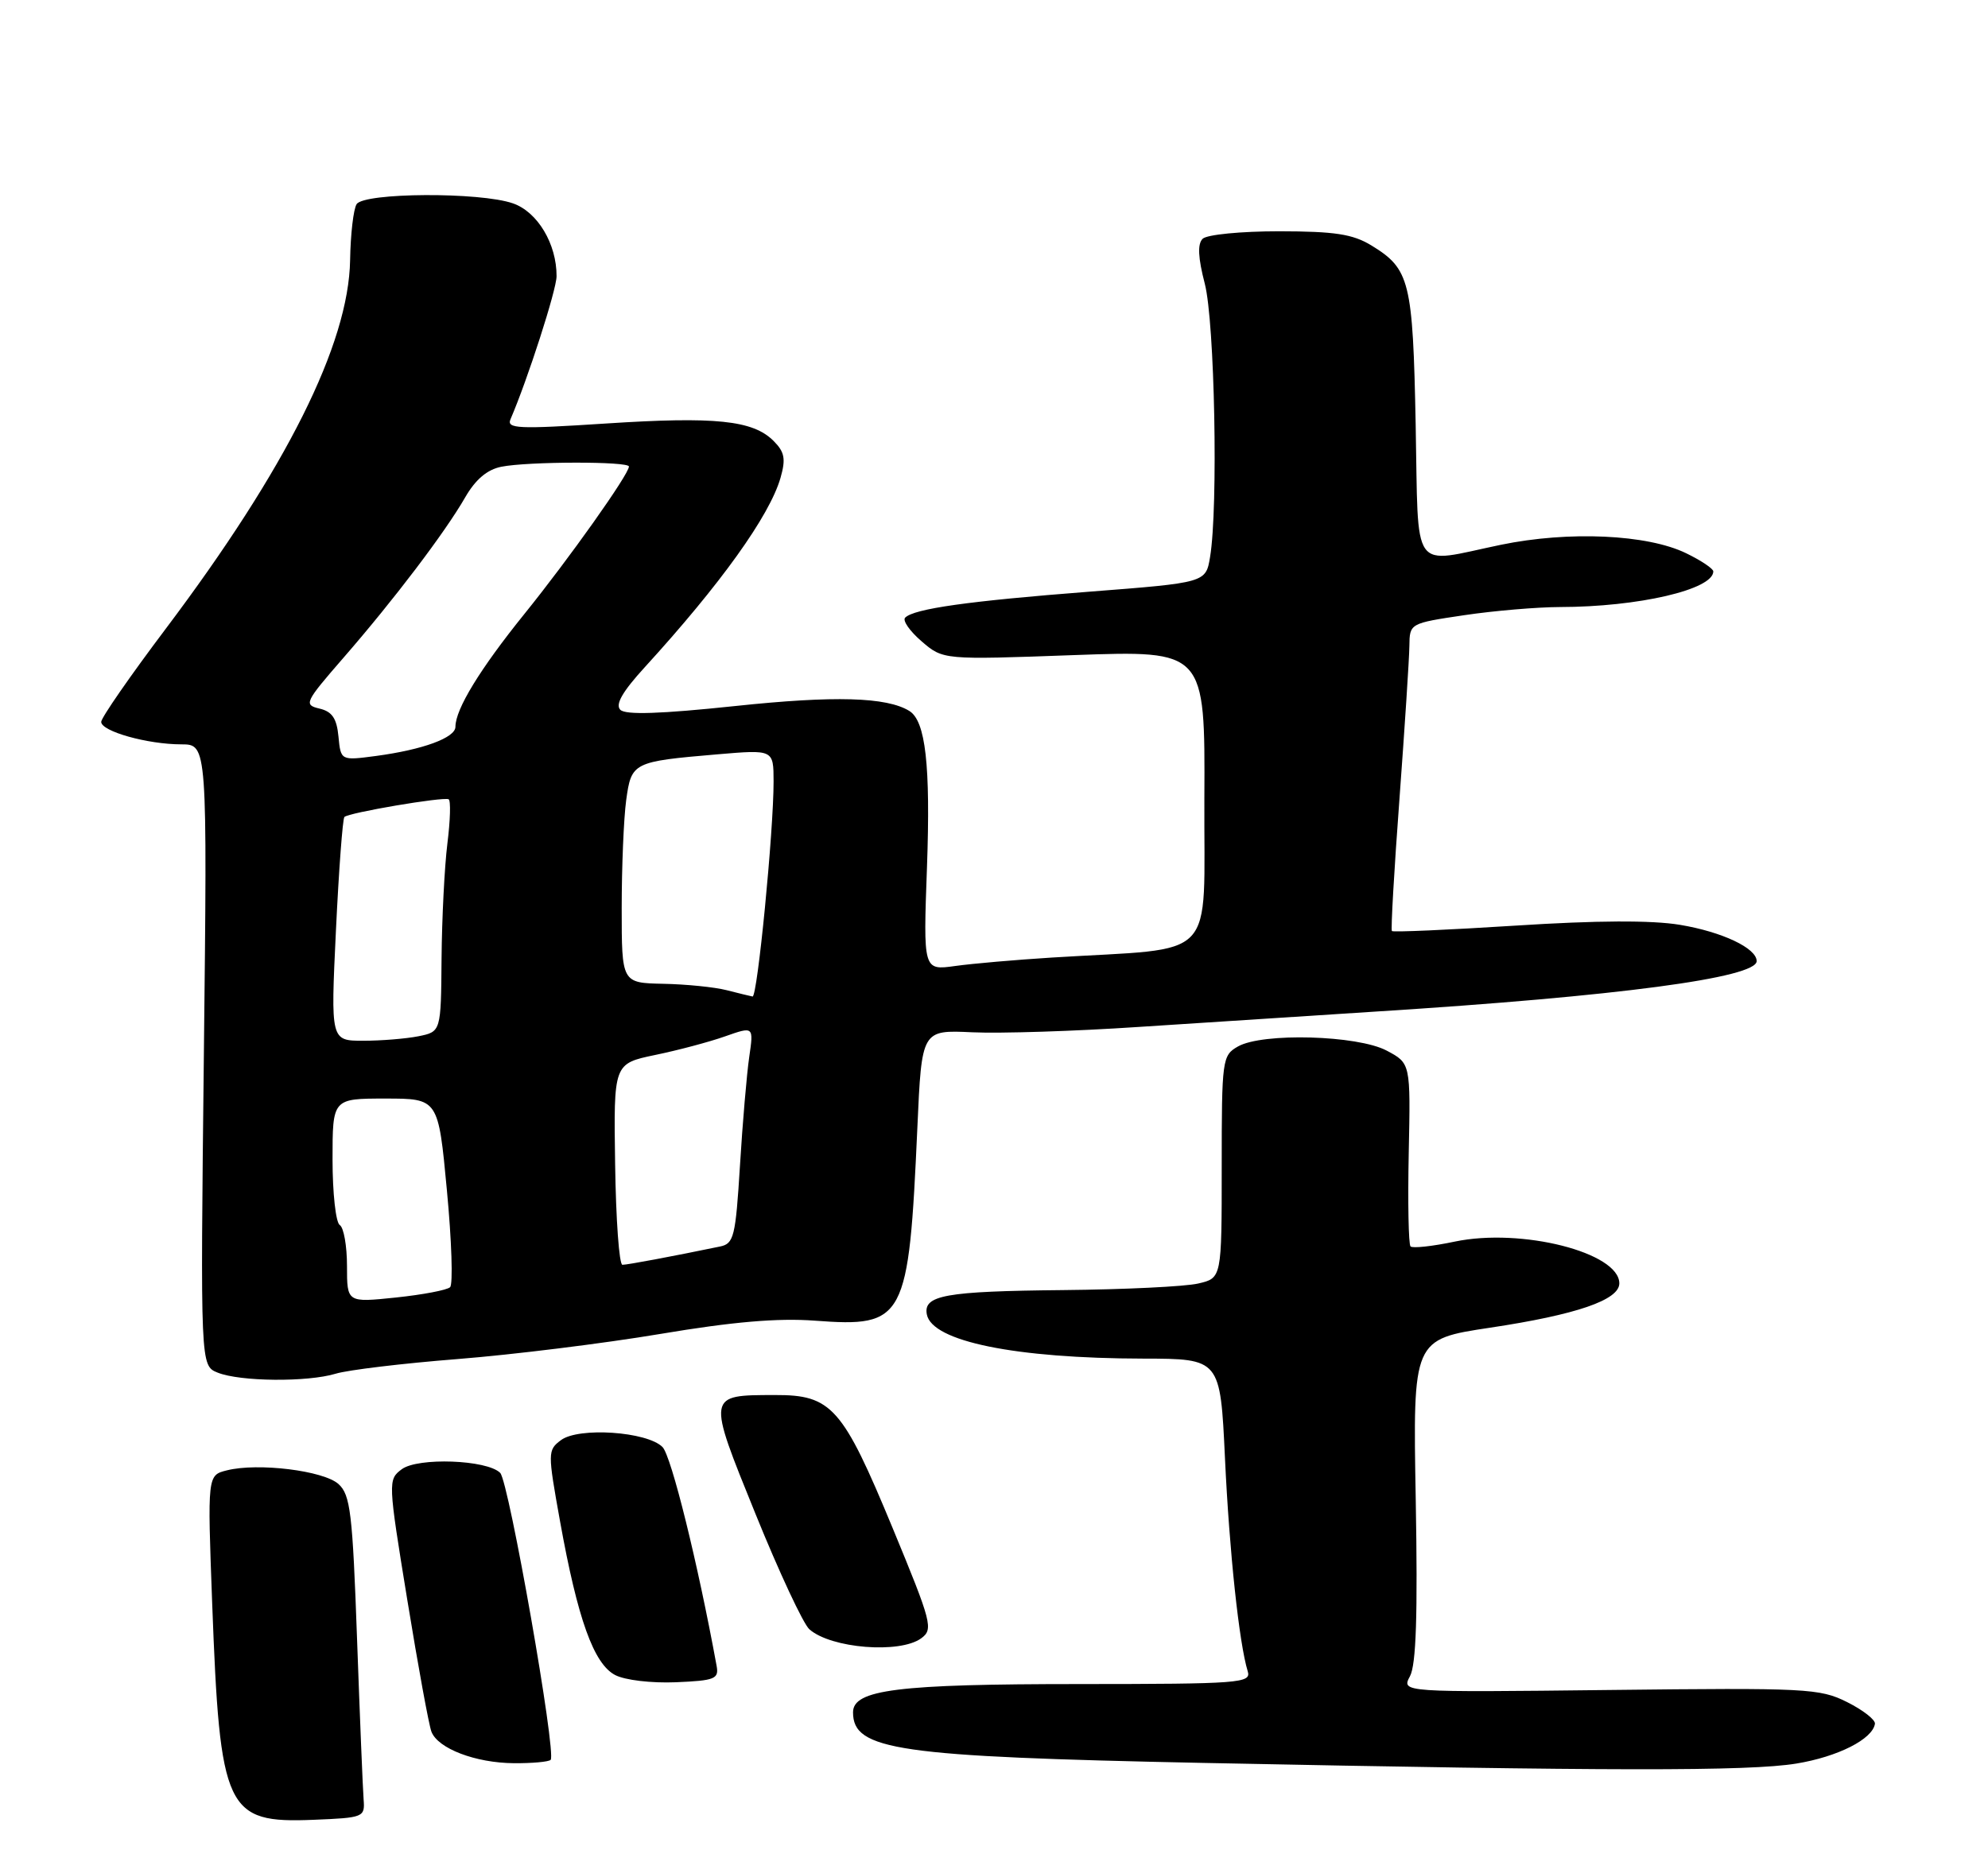 <?xml version="1.0" encoding="UTF-8" standalone="no"?>
<!DOCTYPE svg PUBLIC "-//W3C//DTD SVG 1.1//EN" "http://www.w3.org/Graphics/SVG/1.1/DTD/svg11.dtd" >
<svg xmlns="http://www.w3.org/2000/svg" xmlns:xlink="http://www.w3.org/1999/xlink" version="1.1" viewBox="0 0 275 256">
 <g >
 <path fill="currentColor"
d=" M 50.30 249.00 C 50.19 247.62 49.78 237.62 49.39 226.76 C 48.77 209.34 48.47 206.83 46.83 205.34 C 44.77 203.48 35.69 202.36 31.39 203.44 C 28.69 204.11 28.69 204.11 29.35 221.81 C 30.43 250.60 31.22 252.29 43.41 251.79 C 50.29 251.51 50.49 251.43 50.30 249.00 Z  M 248.49 244.01 C 254.23 243.07 259.05 240.63 259.36 238.50 C 259.43 237.95 257.70 236.60 255.50 235.50 C 251.73 233.61 249.87 233.52 222.67 233.83 C 193.85 234.16 193.85 234.16 195.04 231.93 C 195.90 230.32 196.12 223.47 195.84 207.50 C 195.44 185.31 195.44 185.31 206.14 183.70 C 218.06 181.91 224.00 179.87 224.00 177.57 C 224.00 173.30 210.46 169.86 201.24 171.79 C 198.16 172.44 195.41 172.74 195.12 172.46 C 194.84 172.18 194.73 166.36 194.87 159.53 C 195.13 147.12 195.13 147.12 191.81 145.36 C 187.77 143.23 174.65 142.86 171.25 144.79 C 169.07 146.03 169.00 146.55 169.00 161.46 C 169.00 176.84 169.00 176.84 165.75 177.59 C 163.96 178.01 155.53 178.42 147.00 178.50 C 130.75 178.66 127.70 179.21 128.21 181.87 C 128.93 185.60 140.43 187.95 158.15 187.98 C 168.80 188.00 168.80 188.00 169.45 201.75 C 170.06 214.76 171.41 227.38 172.60 231.25 C 173.10 232.88 171.54 233.00 149.32 233.01 C 124.17 233.01 118.00 233.78 118.00 236.92 C 118.00 242.17 124.11 243.05 166.40 243.92 C 222.54 245.06 241.90 245.09 248.49 244.01 Z  M 76.17 243.50 C 77.01 242.65 70.39 204.99 69.19 203.79 C 67.37 201.97 57.80 201.62 55.57 203.29 C 53.66 204.72 53.67 204.99 56.34 221.36 C 57.83 230.50 59.33 238.71 59.68 239.60 C 60.57 241.93 65.77 243.92 71.08 243.96 C 73.60 243.98 75.89 243.77 76.17 243.50 Z  M 99.13 230.50 C 96.55 216.37 92.86 201.43 91.64 200.21 C 89.50 198.07 80.04 197.43 77.60 199.26 C 75.75 200.65 75.75 200.93 77.48 210.54 C 79.91 224.02 82.13 230.21 85.09 231.76 C 86.45 232.47 90.11 232.90 93.50 232.76 C 98.89 232.53 99.46 232.30 99.13 230.50 Z  M 127.43 226.68 C 129.13 225.43 128.91 224.56 123.48 211.43 C 116.56 194.71 115.05 192.99 107.19 193.02 C 97.76 193.04 97.78 192.88 104.51 209.47 C 107.76 217.50 111.12 224.69 111.96 225.43 C 114.95 228.08 124.47 228.84 127.43 226.68 Z  M 46.43 190.07 C 48.12 189.55 55.72 188.64 63.32 188.04 C 70.92 187.44 83.52 185.88 91.32 184.57 C 101.37 182.88 107.60 182.35 112.72 182.73 C 125.19 183.66 125.70 182.69 126.90 156.00 C 127.50 142.50 127.50 142.50 134.50 142.83 C 138.35 143.01 148.70 142.68 157.50 142.09 C 166.30 141.51 181.15 140.55 190.50 139.95 C 223.72 137.85 243.00 135.29 243.00 132.98 C 243.00 131.19 238.22 128.93 232.38 127.96 C 228.47 127.31 220.85 127.35 209.66 128.07 C 200.39 128.66 192.69 129.00 192.54 128.82 C 192.38 128.65 192.85 120.40 193.59 110.50 C 194.32 100.60 194.94 91.09 194.96 89.37 C 195.00 86.25 195.01 86.24 202.54 85.12 C 206.69 84.50 212.65 84.00 215.79 83.99 C 226.62 83.98 237.00 81.57 237.00 79.06 C 237.00 78.68 235.31 77.55 233.25 76.55 C 227.88 73.93 217.00 73.44 207.61 75.38 C 195.02 77.99 196.24 79.72 195.83 58.75 C 195.44 38.86 195.03 37.21 189.69 33.95 C 187.12 32.39 184.64 32.01 176.95 32.00 C 171.65 32.00 166.94 32.46 166.36 33.04 C 165.63 33.77 165.73 35.67 166.66 39.26 C 168.03 44.55 168.53 70.18 167.39 77.06 C 166.80 80.62 166.80 80.62 150.65 81.87 C 133.99 83.16 126.44 84.22 125.21 85.46 C 124.82 85.85 125.84 87.32 127.48 88.73 C 130.46 91.30 130.46 91.30 148.58 90.64 C 166.70 89.99 166.70 89.99 166.60 110.44 C 166.49 133.47 168.81 131.04 145.50 132.49 C 140.55 132.80 134.52 133.32 132.11 133.66 C 127.71 134.27 127.71 134.27 128.23 119.96 C 128.73 105.89 128.04 99.76 125.79 98.37 C 122.66 96.44 115.45 96.23 101.68 97.69 C 91.36 98.78 86.54 98.94 85.81 98.21 C 85.08 97.48 86.10 95.70 89.18 92.33 C 99.67 80.84 106.46 71.37 107.97 66.11 C 108.72 63.48 108.54 62.54 107.00 61.00 C 104.15 58.15 98.97 57.61 83.78 58.60 C 71.66 59.39 70.05 59.32 70.62 58.00 C 72.98 52.53 76.98 40.12 76.99 38.22 C 77.01 33.75 74.36 29.32 70.96 28.14 C 66.42 26.55 50.35 26.64 49.33 28.25 C 48.89 28.94 48.49 32.42 48.43 36.00 C 48.23 47.60 39.63 64.81 22.94 86.98 C 18.02 93.51 14.00 99.31 14.00 99.88 C 14.00 101.19 20.41 102.99 25.09 102.99 C 28.68 103.00 28.68 103.00 28.20 145.98 C 27.72 188.96 27.72 188.96 30.11 189.92 C 33.23 191.17 42.53 191.25 46.43 190.07 Z  M 48.00 175.18 C 48.00 172.39 47.55 169.84 47.00 169.50 C 46.45 169.16 46.00 165.08 46.00 160.44 C 46.00 152.00 46.00 152.00 53.31 152.00 C 60.63 152.00 60.63 152.00 61.82 164.69 C 62.48 171.67 62.68 177.71 62.26 178.10 C 61.84 178.50 58.46 179.14 54.75 179.53 C 48.00 180.23 48.00 180.23 48.00 175.18 Z  M 85.09 161.08 C 84.88 147.17 84.88 147.17 90.62 145.97 C 93.78 145.32 98.14 144.16 100.31 143.39 C 104.26 142.00 104.26 142.00 103.64 146.25 C 103.30 148.59 102.72 155.35 102.36 161.27 C 101.75 171.13 101.52 172.08 99.60 172.47 C 93.04 173.83 86.80 175.00 86.10 175.00 C 85.65 175.00 85.20 168.74 85.09 161.08 Z  M 46.47 128.75 C 46.87 120.36 47.40 113.29 47.64 113.04 C 48.22 112.44 61.33 110.22 62.06 110.59 C 62.37 110.75 62.29 113.50 61.89 116.69 C 61.49 119.89 61.13 127.06 61.08 132.62 C 61.00 142.75 61.00 142.75 57.88 143.38 C 56.16 143.72 52.72 144.00 50.25 144.00 C 45.74 144.00 45.74 144.00 46.47 128.75 Z  M 100.50 137.00 C 98.85 136.58 94.91 136.18 91.75 136.12 C 86.00 136.00 86.00 136.00 86.00 125.64 C 86.00 119.94 86.28 113.23 86.62 110.72 C 87.34 105.47 87.54 105.37 99.25 104.37 C 107.00 103.71 107.00 103.71 107.01 108.11 C 107.02 114.97 104.77 138.01 104.10 137.88 C 103.77 137.82 102.15 137.42 100.50 137.00 Z  M 46.82 101.91 C 46.58 99.39 45.94 98.45 44.19 98.04 C 41.99 97.52 42.15 97.18 47.52 91.00 C 54.51 82.96 61.55 73.68 64.34 68.83 C 65.77 66.34 67.39 64.97 69.35 64.58 C 73.05 63.84 87.00 63.82 87.00 64.55 C 87.00 65.62 78.71 77.31 72.53 84.96 C 66.40 92.56 63.00 98.12 63.00 100.56 C 63.00 102.08 58.49 103.73 51.99 104.60 C 47.14 105.24 47.14 105.24 46.82 101.91 Z "/>
</g>
</svg>